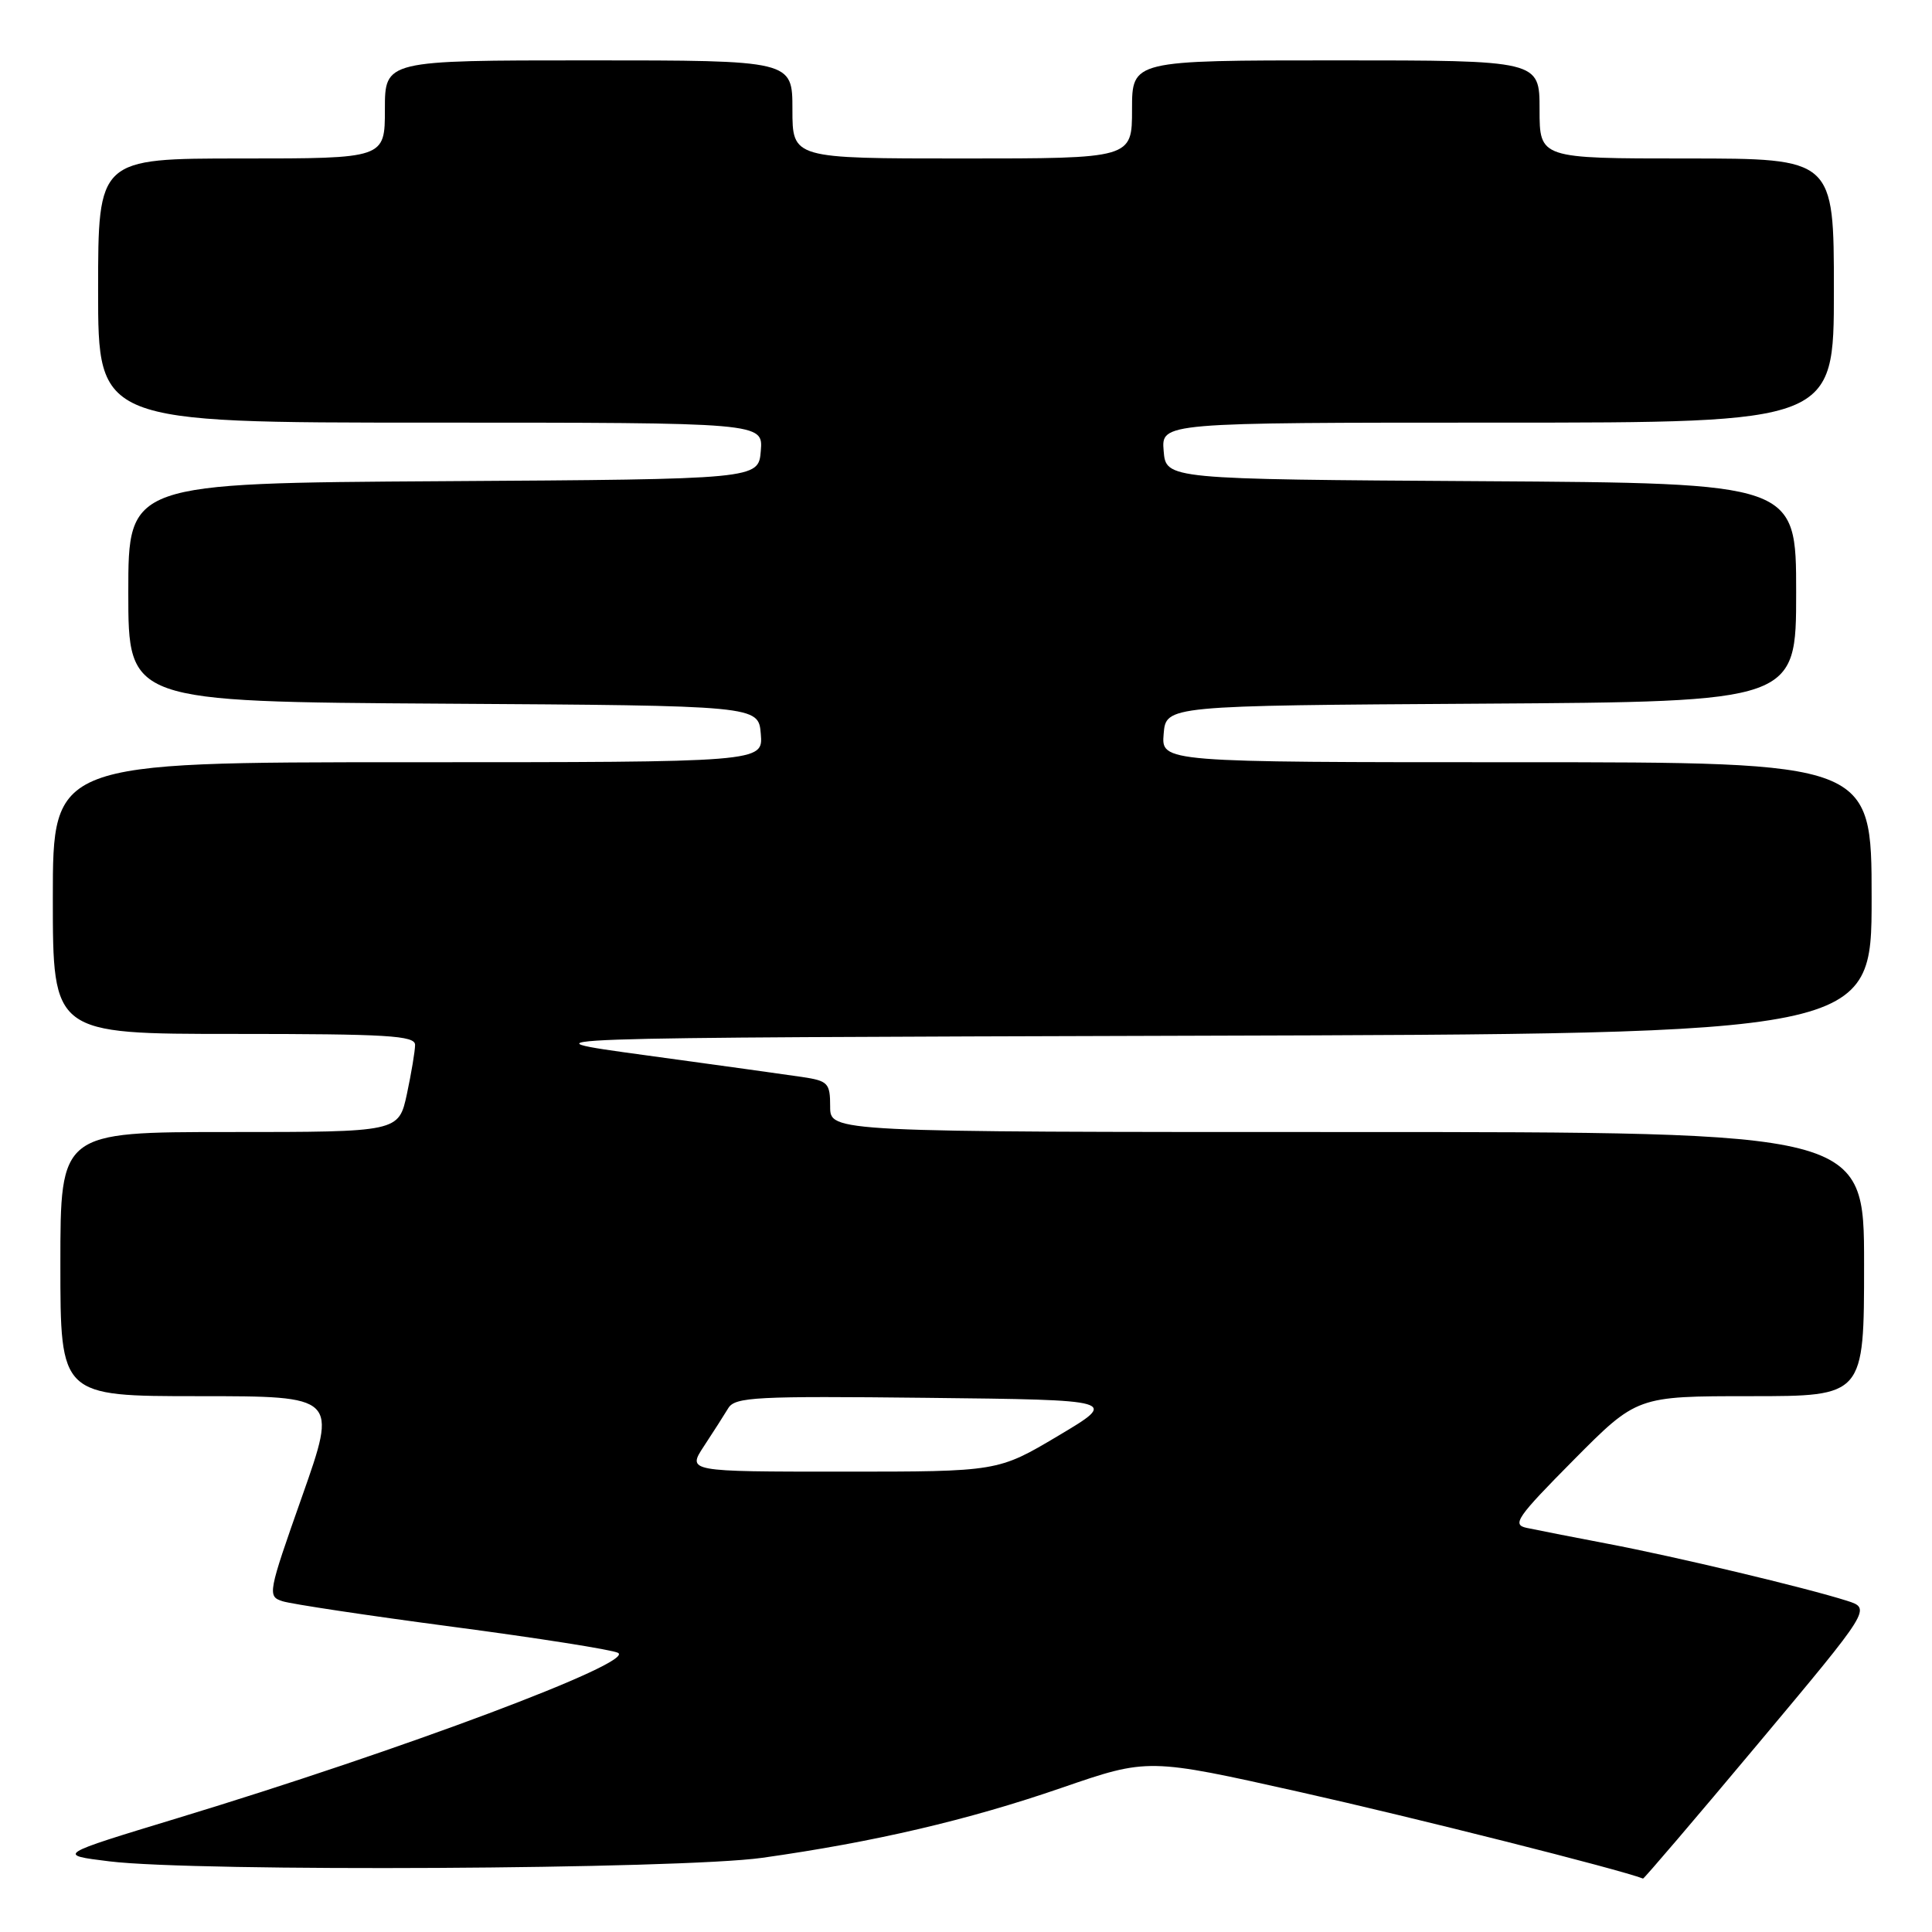 <?xml version="1.0" encoding="UTF-8" standalone="no"?>
<!DOCTYPE svg PUBLIC "-//W3C//DTD SVG 1.1//EN" "http://www.w3.org/Graphics/SVG/1.1/DTD/svg11.dtd" >
<svg xmlns="http://www.w3.org/2000/svg" xmlns:xlink="http://www.w3.org/1999/xlink" version="1.1" viewBox="0 0 256 256">
 <g >
 <path fill="currentColor"
d=" M 232.94 231.07 C 247.95 213.14 247.95 213.14 244.73 212.11 C 239.29 210.38 221.97 206.25 213.00 204.55 C 208.32 203.66 203.50 202.71 202.28 202.45 C 200.31 202.03 200.99 201.05 208.48 193.49 C 216.90 185.00 216.90 185.00 231.95 185.00 C 247.00 185.00 247.00 185.00 247.00 167.50 C 247.00 150.00 247.00 150.00 178.50 150.00 C 110.00 150.00 110.00 150.00 110.00 146.63 C 110.00 143.50 109.73 143.22 106.25 142.70 C 104.19 142.39 94.85 141.10 85.50 139.82 C 68.50 137.50 68.50 137.50 158.25 137.24 C 248.00 136.99 248.00 136.99 248.00 118.99 C 248.00 101.00 248.00 101.00 200.94 101.00 C 153.88 101.00 153.88 101.00 154.19 97.25 C 154.50 93.50 154.50 93.50 196.25 93.24 C 238.00 92.98 238.00 92.98 238.00 78.50 C 238.00 64.02 238.00 64.02 196.25 63.76 C 154.50 63.50 154.50 63.50 154.19 59.75 C 153.88 56.00 153.88 56.00 198.44 56.00 C 243.00 56.00 243.00 56.00 243.00 38.50 C 243.00 21.00 243.00 21.00 223.50 21.00 C 204.00 21.00 204.00 21.00 204.00 14.50 C 204.00 8.00 204.00 8.00 177.00 8.00 C 150.00 8.00 150.00 8.00 150.00 14.50 C 150.00 21.00 150.00 21.00 127.50 21.00 C 105.00 21.00 105.00 21.00 105.00 14.50 C 105.00 8.00 105.00 8.00 78.00 8.00 C 51.00 8.00 51.00 8.00 51.00 14.50 C 51.00 21.00 51.00 21.00 32.00 21.00 C 13.00 21.00 13.00 21.00 13.00 38.50 C 13.00 56.00 13.00 56.00 57.06 56.00 C 101.12 56.00 101.12 56.00 100.81 59.75 C 100.50 63.50 100.50 63.50 58.75 63.76 C 17.00 64.02 17.00 64.02 17.00 78.50 C 17.00 92.98 17.00 92.98 58.75 93.24 C 100.50 93.50 100.50 93.50 100.81 97.25 C 101.12 101.00 101.12 101.00 54.06 101.00 C 7.00 101.00 7.00 101.00 7.00 119.00 C 7.00 137.00 7.00 137.00 31.00 137.00 C 51.30 137.00 55.00 137.22 55.00 138.45 C 55.00 139.25 54.51 142.17 53.92 144.95 C 52.83 150.00 52.83 150.00 30.42 150.00 C 8.00 150.00 8.00 150.00 8.00 167.50 C 8.00 185.00 8.00 185.00 26.36 185.00 C 44.71 185.00 44.71 185.00 40.04 198.25 C 35.49 211.14 35.42 211.52 37.43 212.17 C 38.57 212.54 48.72 214.07 60.00 215.56 C 71.28 217.05 81.12 218.60 81.89 219.01 C 84.26 220.25 53.39 231.84 23.50 240.92 C 7.50 245.78 7.50 245.78 14.50 246.64 C 25.99 248.05 90.09 247.70 101.00 246.17 C 115.83 244.08 128.26 241.18 140.69 236.89 C 152.13 232.95 152.13 232.95 172.32 237.47 C 187.45 240.86 214.55 247.69 217.71 248.92 C 217.83 248.96 224.69 240.93 232.94 231.07 Z  M 93.28 191.62 C 94.50 189.77 95.95 187.50 96.50 186.59 C 97.40 185.11 100.14 184.97 122.85 185.22 C 148.20 185.50 148.20 185.50 140.22 190.25 C 132.23 195.00 132.23 195.00 111.64 195.00 C 91.06 195.00 91.06 195.00 93.28 191.62 Z "/>
</g>
</svg>